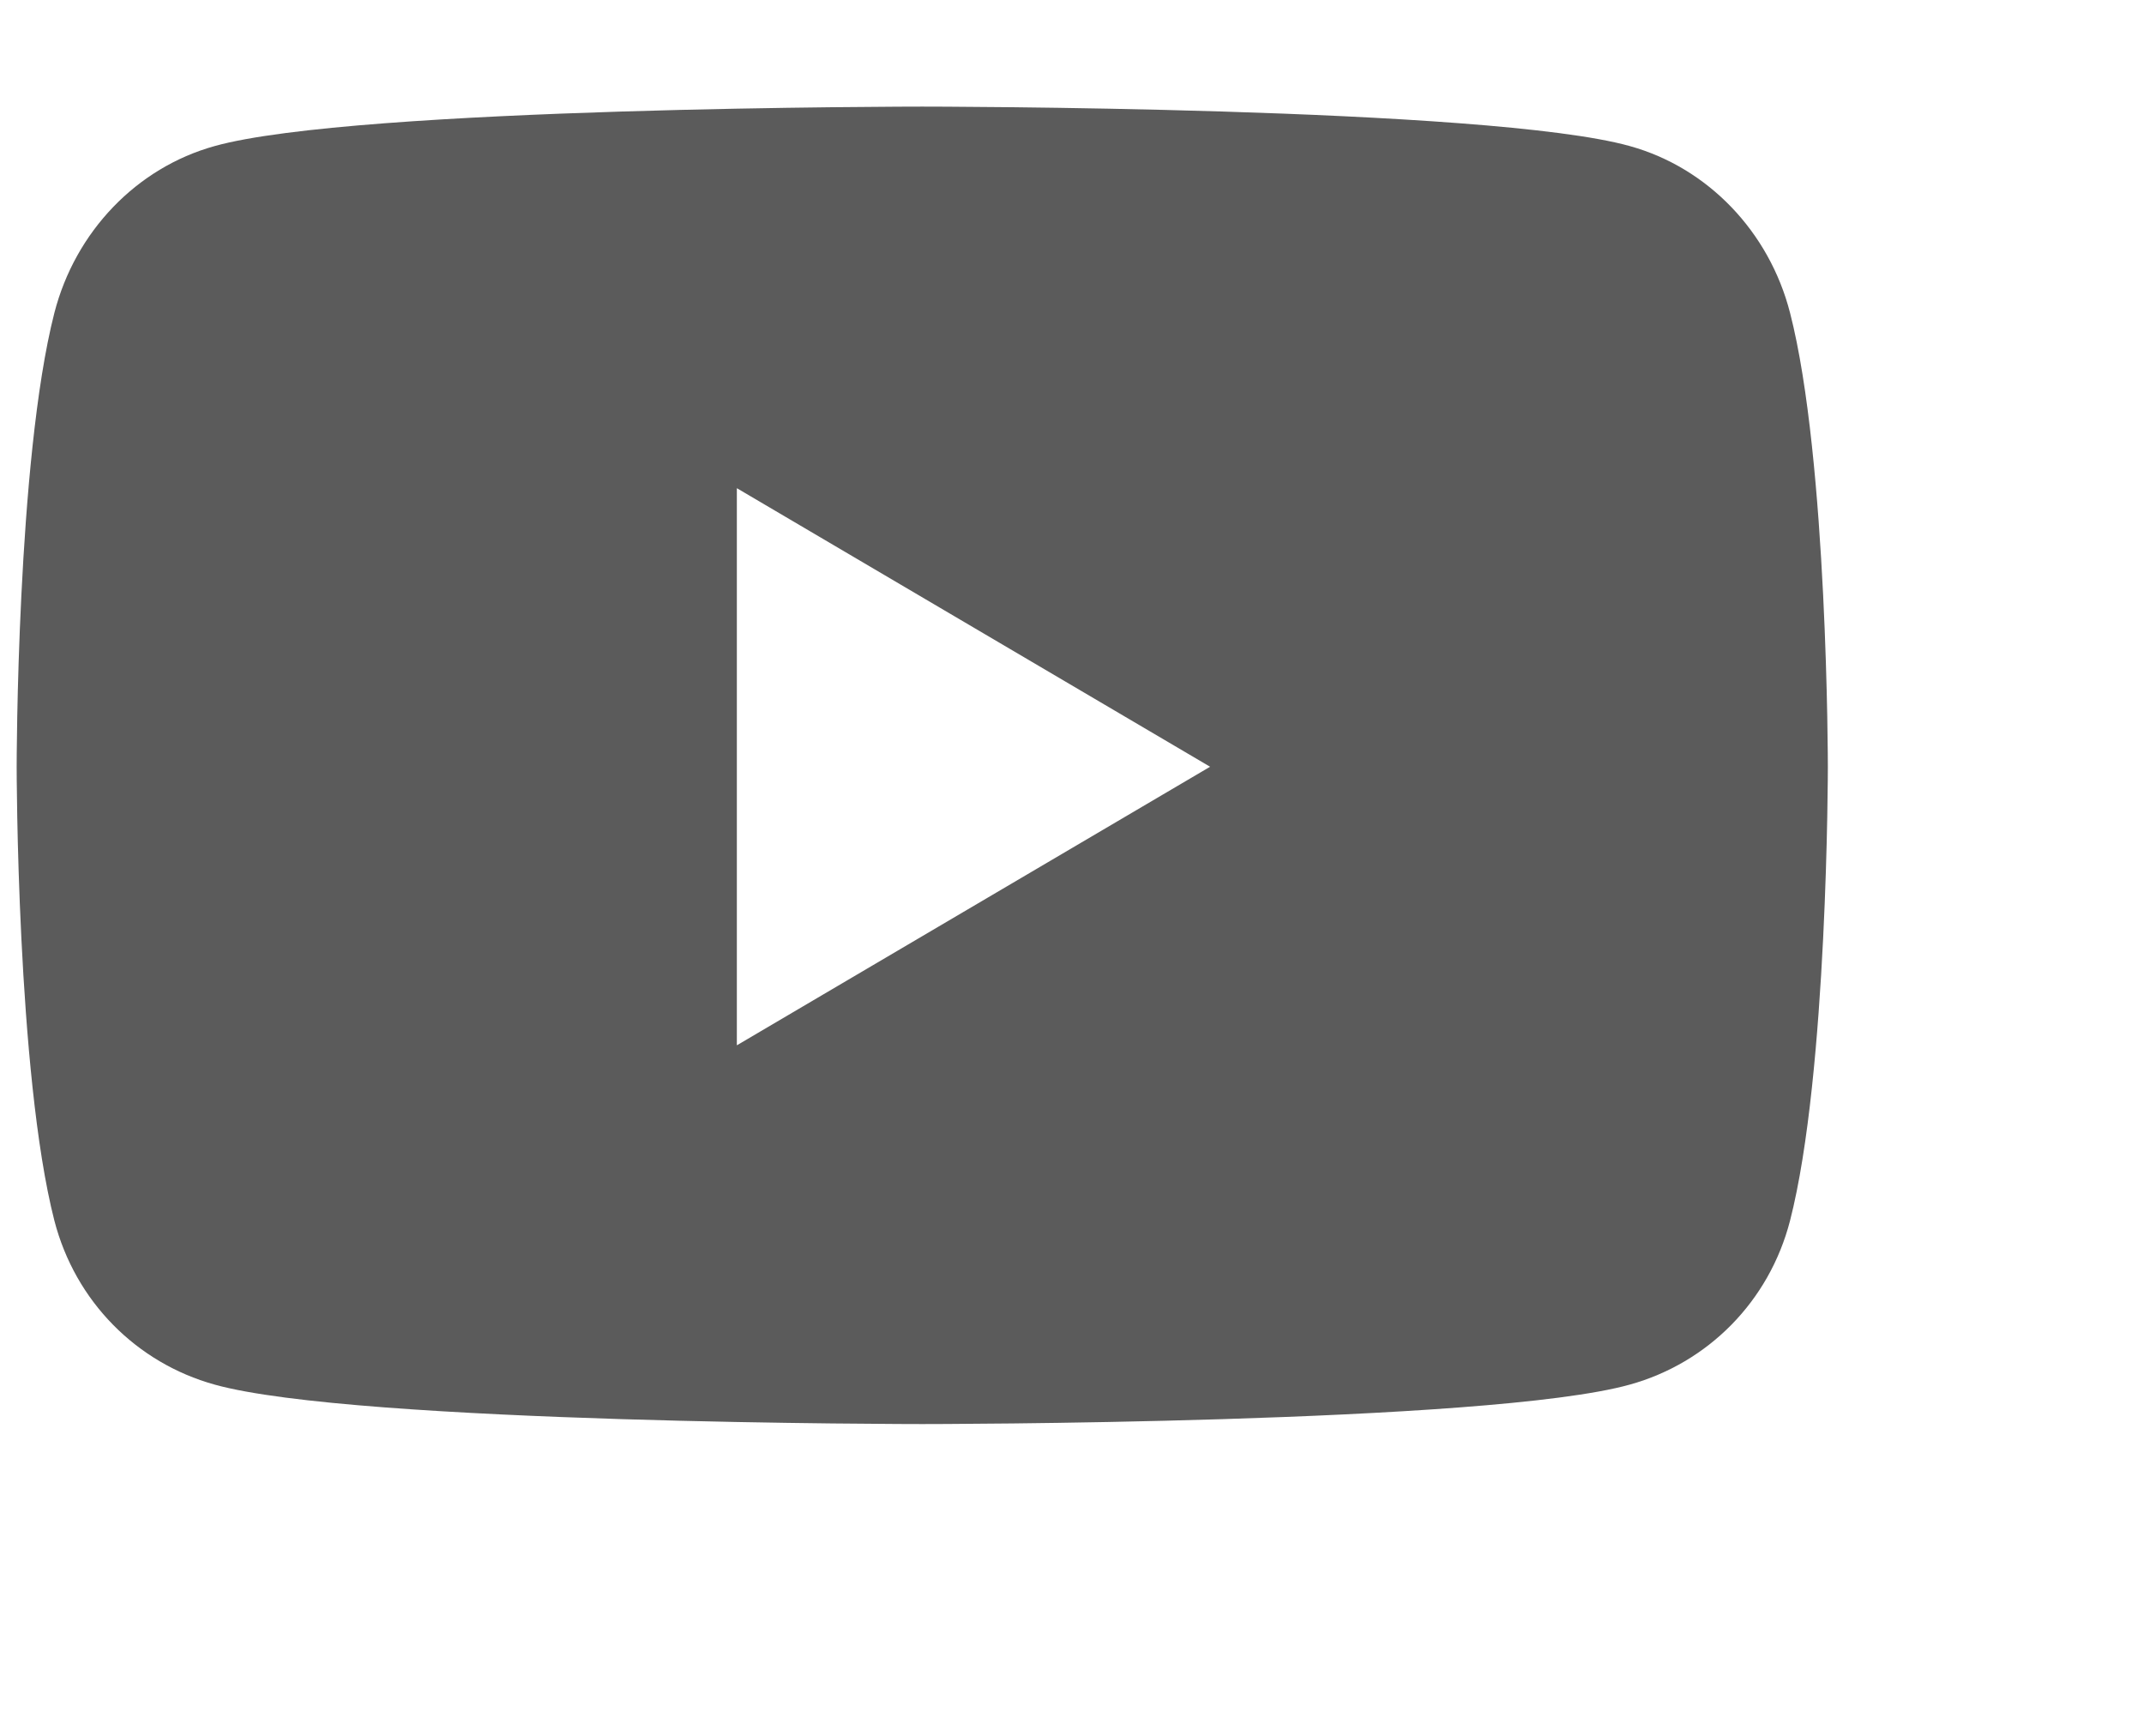 <svg width="21" height="17" viewBox="0 0 22 17" fill="none" xmlns="http://www.w3.org/2000/svg">
<path d="M18.368 2.805C18.154 1.971 17.524 1.316 16.724 1.094C15.275 0.689 9.463 0.689 9.463 0.689C9.463 0.689 3.651 0.689 2.202 1.094C1.402 1.316 0.773 1.971 0.558 2.805C0.171 4.315 0.171 7.462 0.171 7.462C0.171 7.462 0.171 10.609 0.558 12.119C0.773 12.949 1.402 13.579 2.202 13.801C3.651 14.206 9.463 14.206 9.463 14.206C9.463 14.206 15.275 14.206 16.724 13.801C17.524 13.579 18.154 12.949 18.368 12.119C18.756 10.609 18.756 7.462 18.756 7.462C18.756 7.462 18.756 4.311 18.368 2.805ZM7.561 10.32V4.604L12.417 7.462L7.561 10.32Z" fill="#5B5B5B"/>
</svg>

